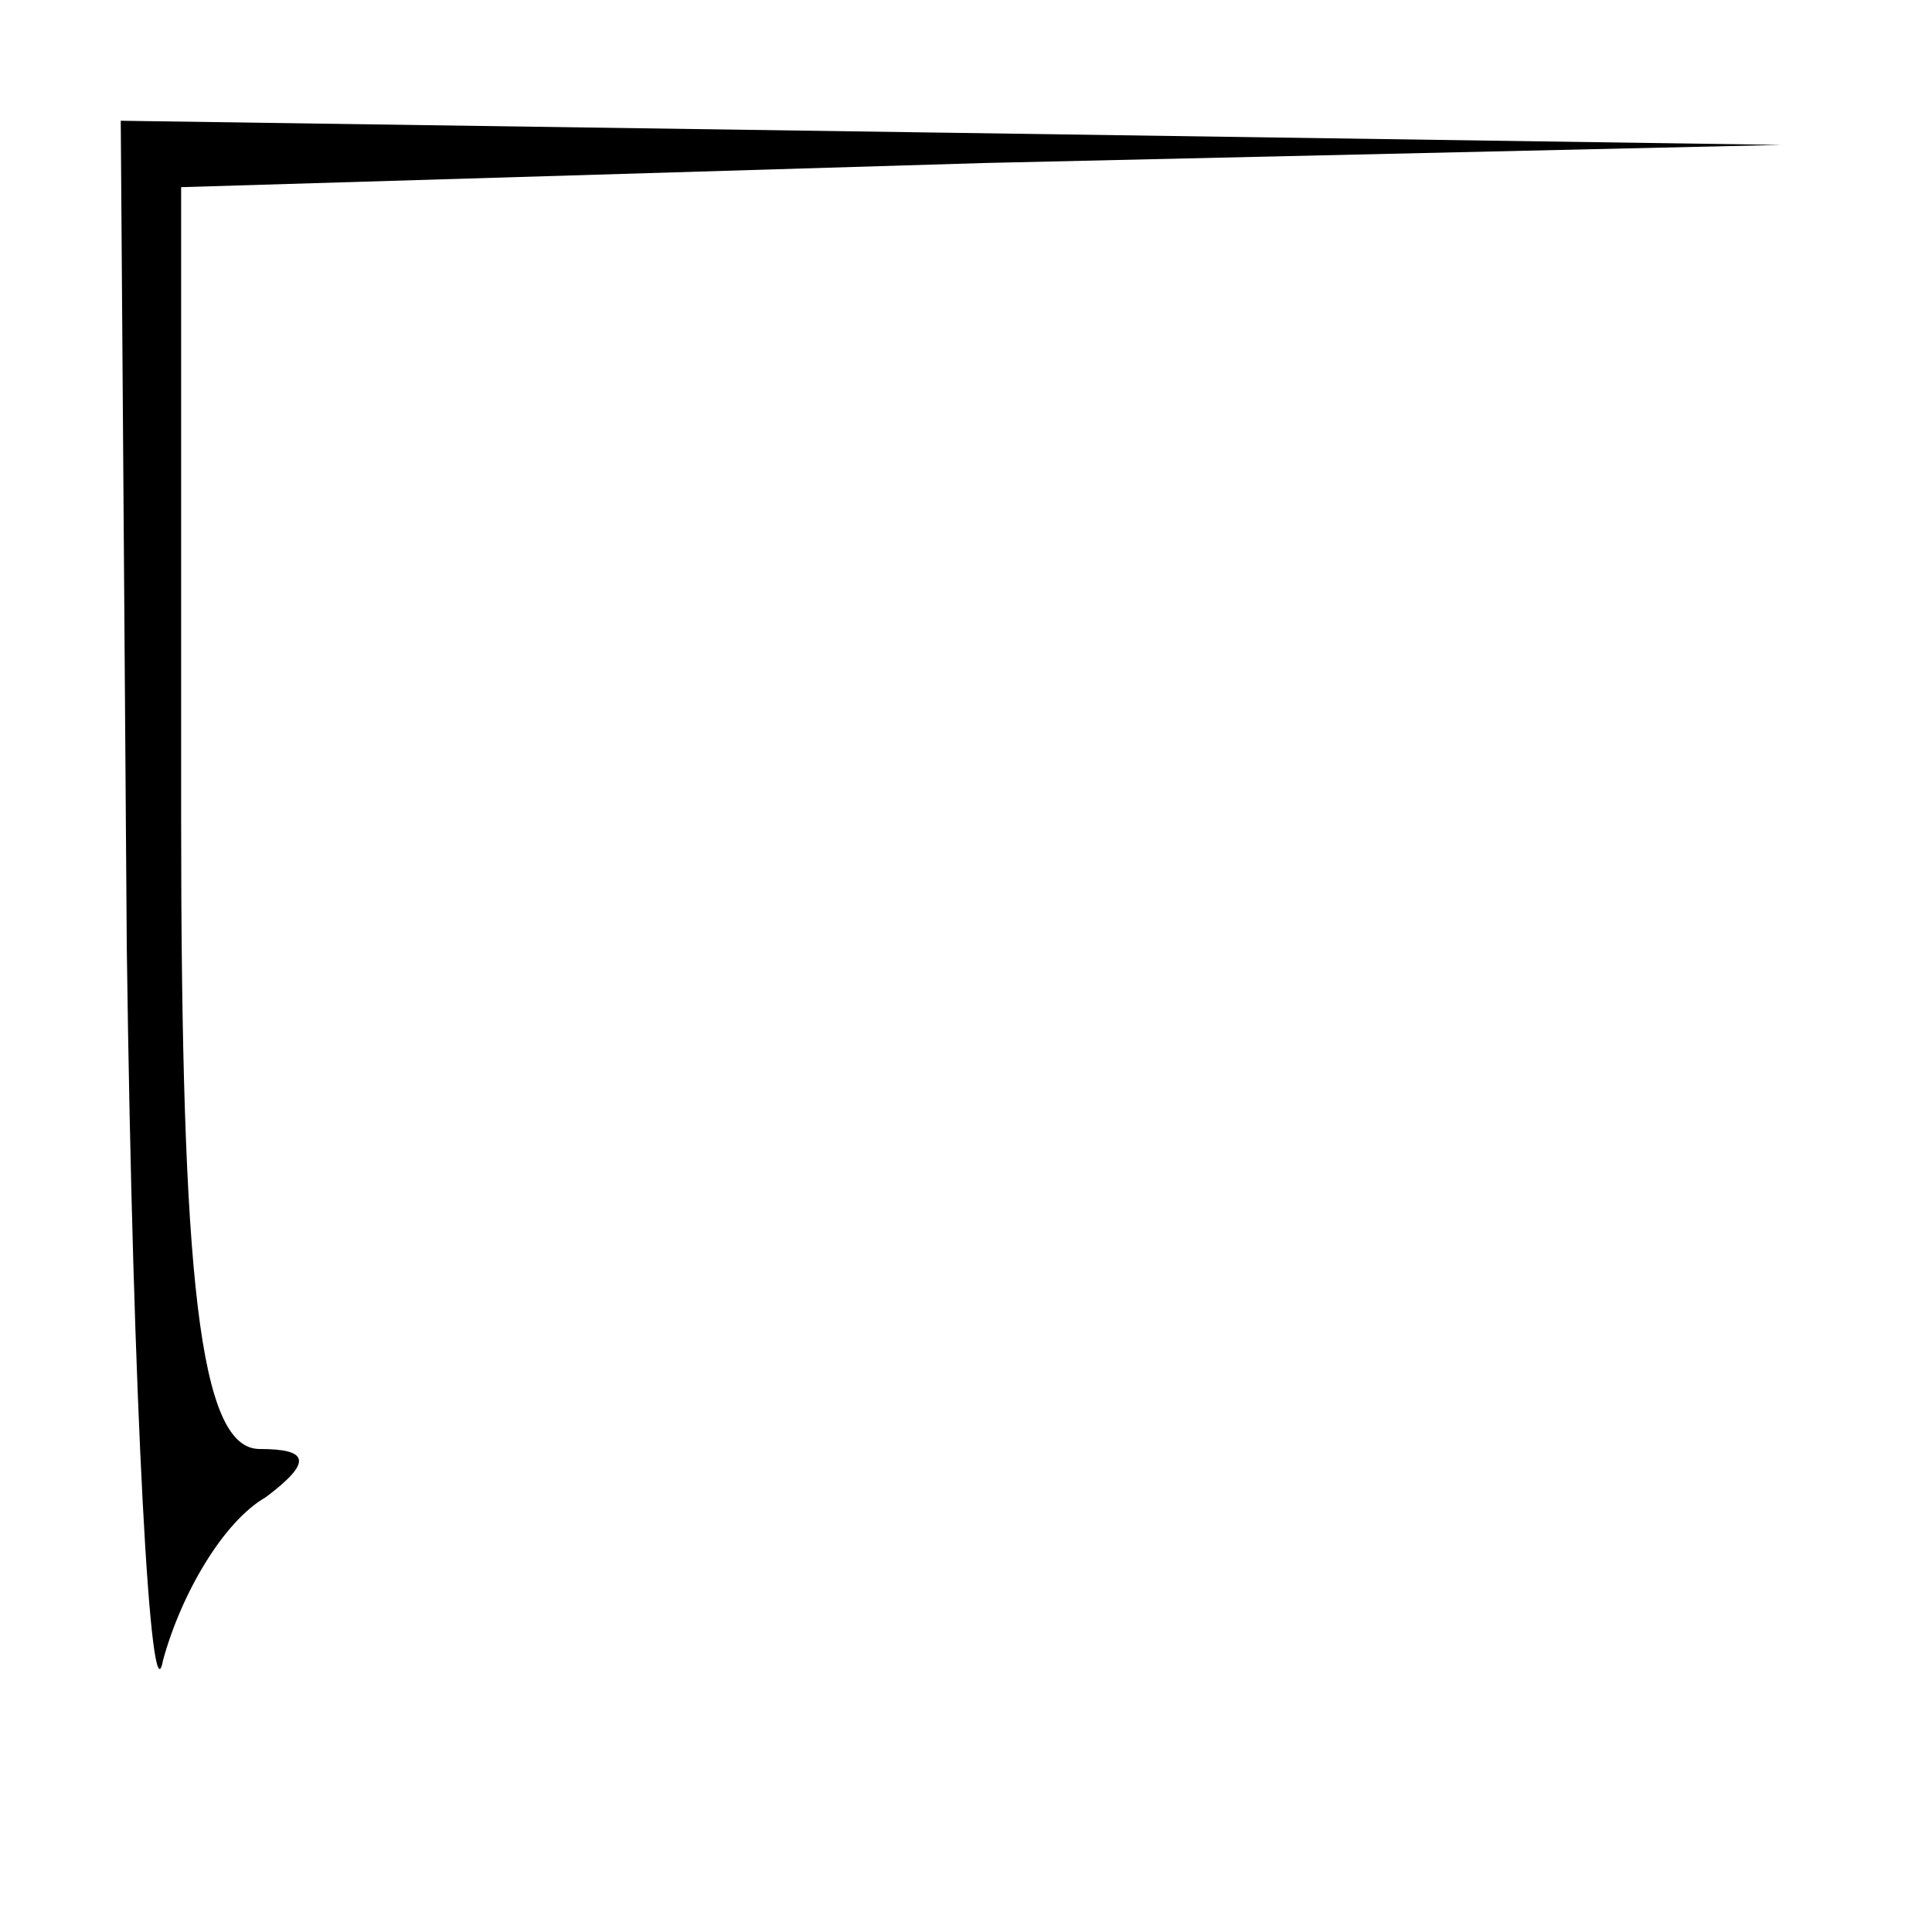 <?xml version="1.0" standalone="no"?>
<!DOCTYPE svg PUBLIC "-//W3C//DTD SVG 20010904//EN"
 "http://www.w3.org/TR/2001/REC-SVG-20010904/DTD/svg10.dtd">
<svg version="1.0" xmlns="http://www.w3.org/2000/svg"
 width="32pt" height="32pt" viewBox="0 0 32 32"
 preserveAspectRatio="xMidYMid meet">
<g transform="translate(0,32) scale(0.1,-0.1)"
fill="#000000" stroke="none">
<path fill="#000000" stroke="none" d="M21 163 c1 -76 4 -129 6 -118 3 11 10
23 17 27 8 6 7 8 -1 8 -10 0 -13 28 -13 105 l0 104 133 4 132 3 -137 2 -138 2
1 -137z"/>
</g>
</svg>
